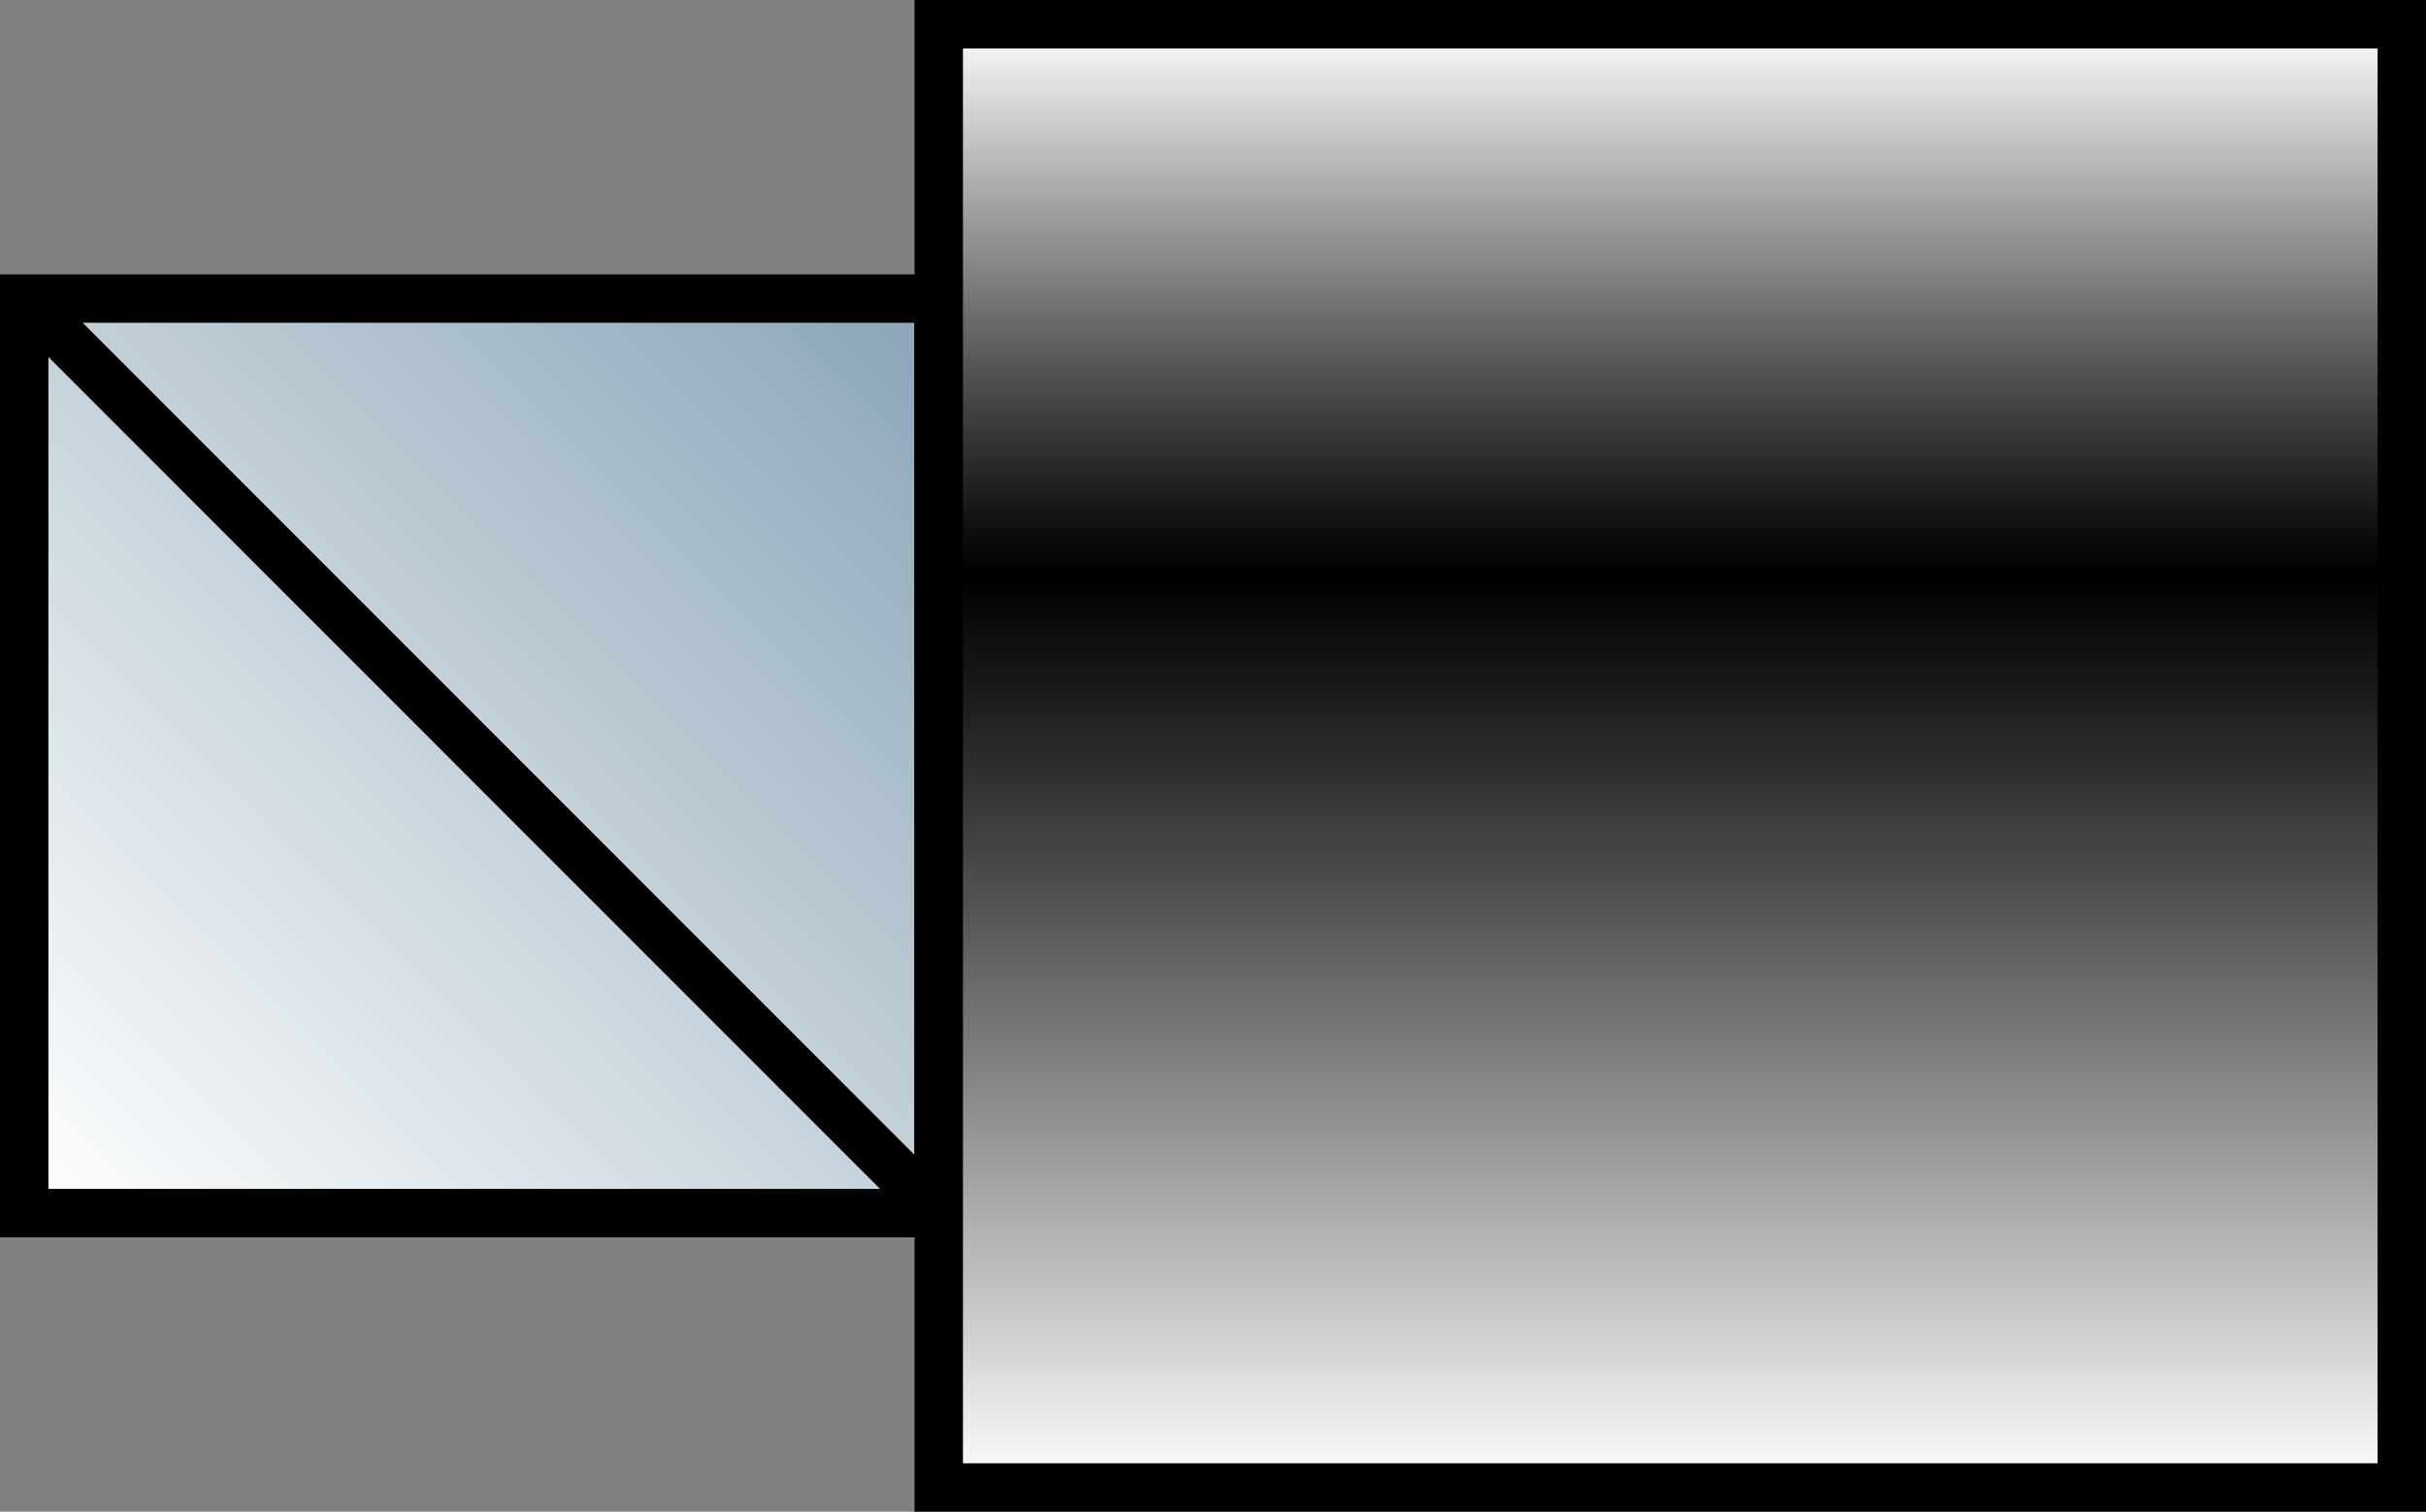 <?xml version="1.0" encoding="utf-8"?>
<!-- Generator: Adobe Illustrator 11 Build 196, SVG Export Plug-In . SVG Version: 6.0.0 Build 78)  -->
<!DOCTYPE svg PUBLIC "-//W3C//DTD SVG 1.0//EN"    "http://www.w3.org/TR/2001/REC-SVG-20010904/DTD/svg10.dtd">
<svg 
	 xmlns:x="http://ns.adobe.com/Extensibility/1.0/" xmlns:i="http://ns.adobe.com/AdobeIllustrator/10.0/" xmlns:graph="http://ns.adobe.com/Graphs/1.0/" i:viewOrigin="185.6646 310.0986" i:rulerOrigin="-197 -304.165" i:pageBounds="197 307 199.835 304.165"
	 xmlns="http://www.w3.org/2000/svg" xmlns:xlink="http://www.w3.org/1999/xlink" xmlns:a="http://ns.adobe.com/AdobeSVGViewerExtensions/3.0/"
	 width="37.601" height="23.428" viewBox="0 0 37.601 23.428" overflow="visible" enable-background="new 0 0 37.601 23.428"
	 xml:space="preserve">
	<rect x="0" y="0" width="37.601" height="23.428" fill="#808080" stroke="none"/>
		<g id="Layer_1" i:layer="yes" i:dimmedPercent="50" i:rgbTrio="#4F008000FFFF">
			<g>
				
					<linearGradient id="XMLID_3_" gradientUnits="userSpaceOnUse" x1="43.503" y1="101.607" x2="61.219" y2="83.891" gradientTransform="matrix(0.8 0 0 0.8 -34.428 -62.486)">
					<stop  offset="0" style="stop-color:#FFFFFF"/>
					<stop  offset="1" style="stop-color:#89A4B6"/>
					<a:midPointStop  offset="0" style="stop-color:#FFFFFF"/>
					<a:midPointStop  offset="0.5" style="stop-color:#FFFFFF"/>
					<a:midPointStop  offset="1" style="stop-color:#89A4B6"/>
				</linearGradient>
				
					<rect x="0.375" y="4.627" i:knockout="Off" fill="url(#XMLID_3_)" stroke="#000000" stroke-width="0.75" width="14.171" height="14.174"/> 
				<line i:knockout="Off" fill="none" stroke="#000000" stroke-width="0.75" x1="0.375" y1="4.627" x2="14.546" y2="18.801"/>
				
					<linearGradient id="XMLID_4_" gradientUnits="userSpaceOnUse" x1="75.393" y1="106.921" x2="75.393" y2="78.574" gradientTransform="matrix(0.8 0 0 0.8 -34.428 -62.486)">
					<stop  offset="0" style="stop-color:#FFFFFF"/>
					<stop  offset="0.131" style="stop-color:#C4C4C4"/>
					<stop  offset="0.375" style="stop-color:#5C5C5C"/>
					<stop  offset="0.544" style="stop-color:#1A1A1A"/>
					<stop  offset="0.624" style="stop-color:#000000"/>
					<stop  offset="0.666" style="stop-color:#151515"/>
					<stop  offset="0.753" style="stop-color:#4C4C4C"/>
					<stop  offset="0.876" style="stop-color:#A2A2A2"/>
					<stop  offset="1" style="stop-color:#FFFFFF"/>
					<a:midPointStop  offset="0" style="stop-color:#FFFFFF"/>
					<a:midPointStop  offset="0.464" style="stop-color:#FFFFFF"/>
					<a:midPointStop  offset="0.624" style="stop-color:#000000"/>
					<a:midPointStop  offset="0.544" style="stop-color:#000000"/>
					<a:midPointStop  offset="1" style="stop-color:#FFFFFF"/>
				</linearGradient>
				
					<rect x="14.55" y="0.375" i:knockout="Off" fill="url(#XMLID_4_)" stroke="#000000" stroke-width="0.75" width="22.676" height="22.678"/> 
			</g>
		</g>
	</svg>
